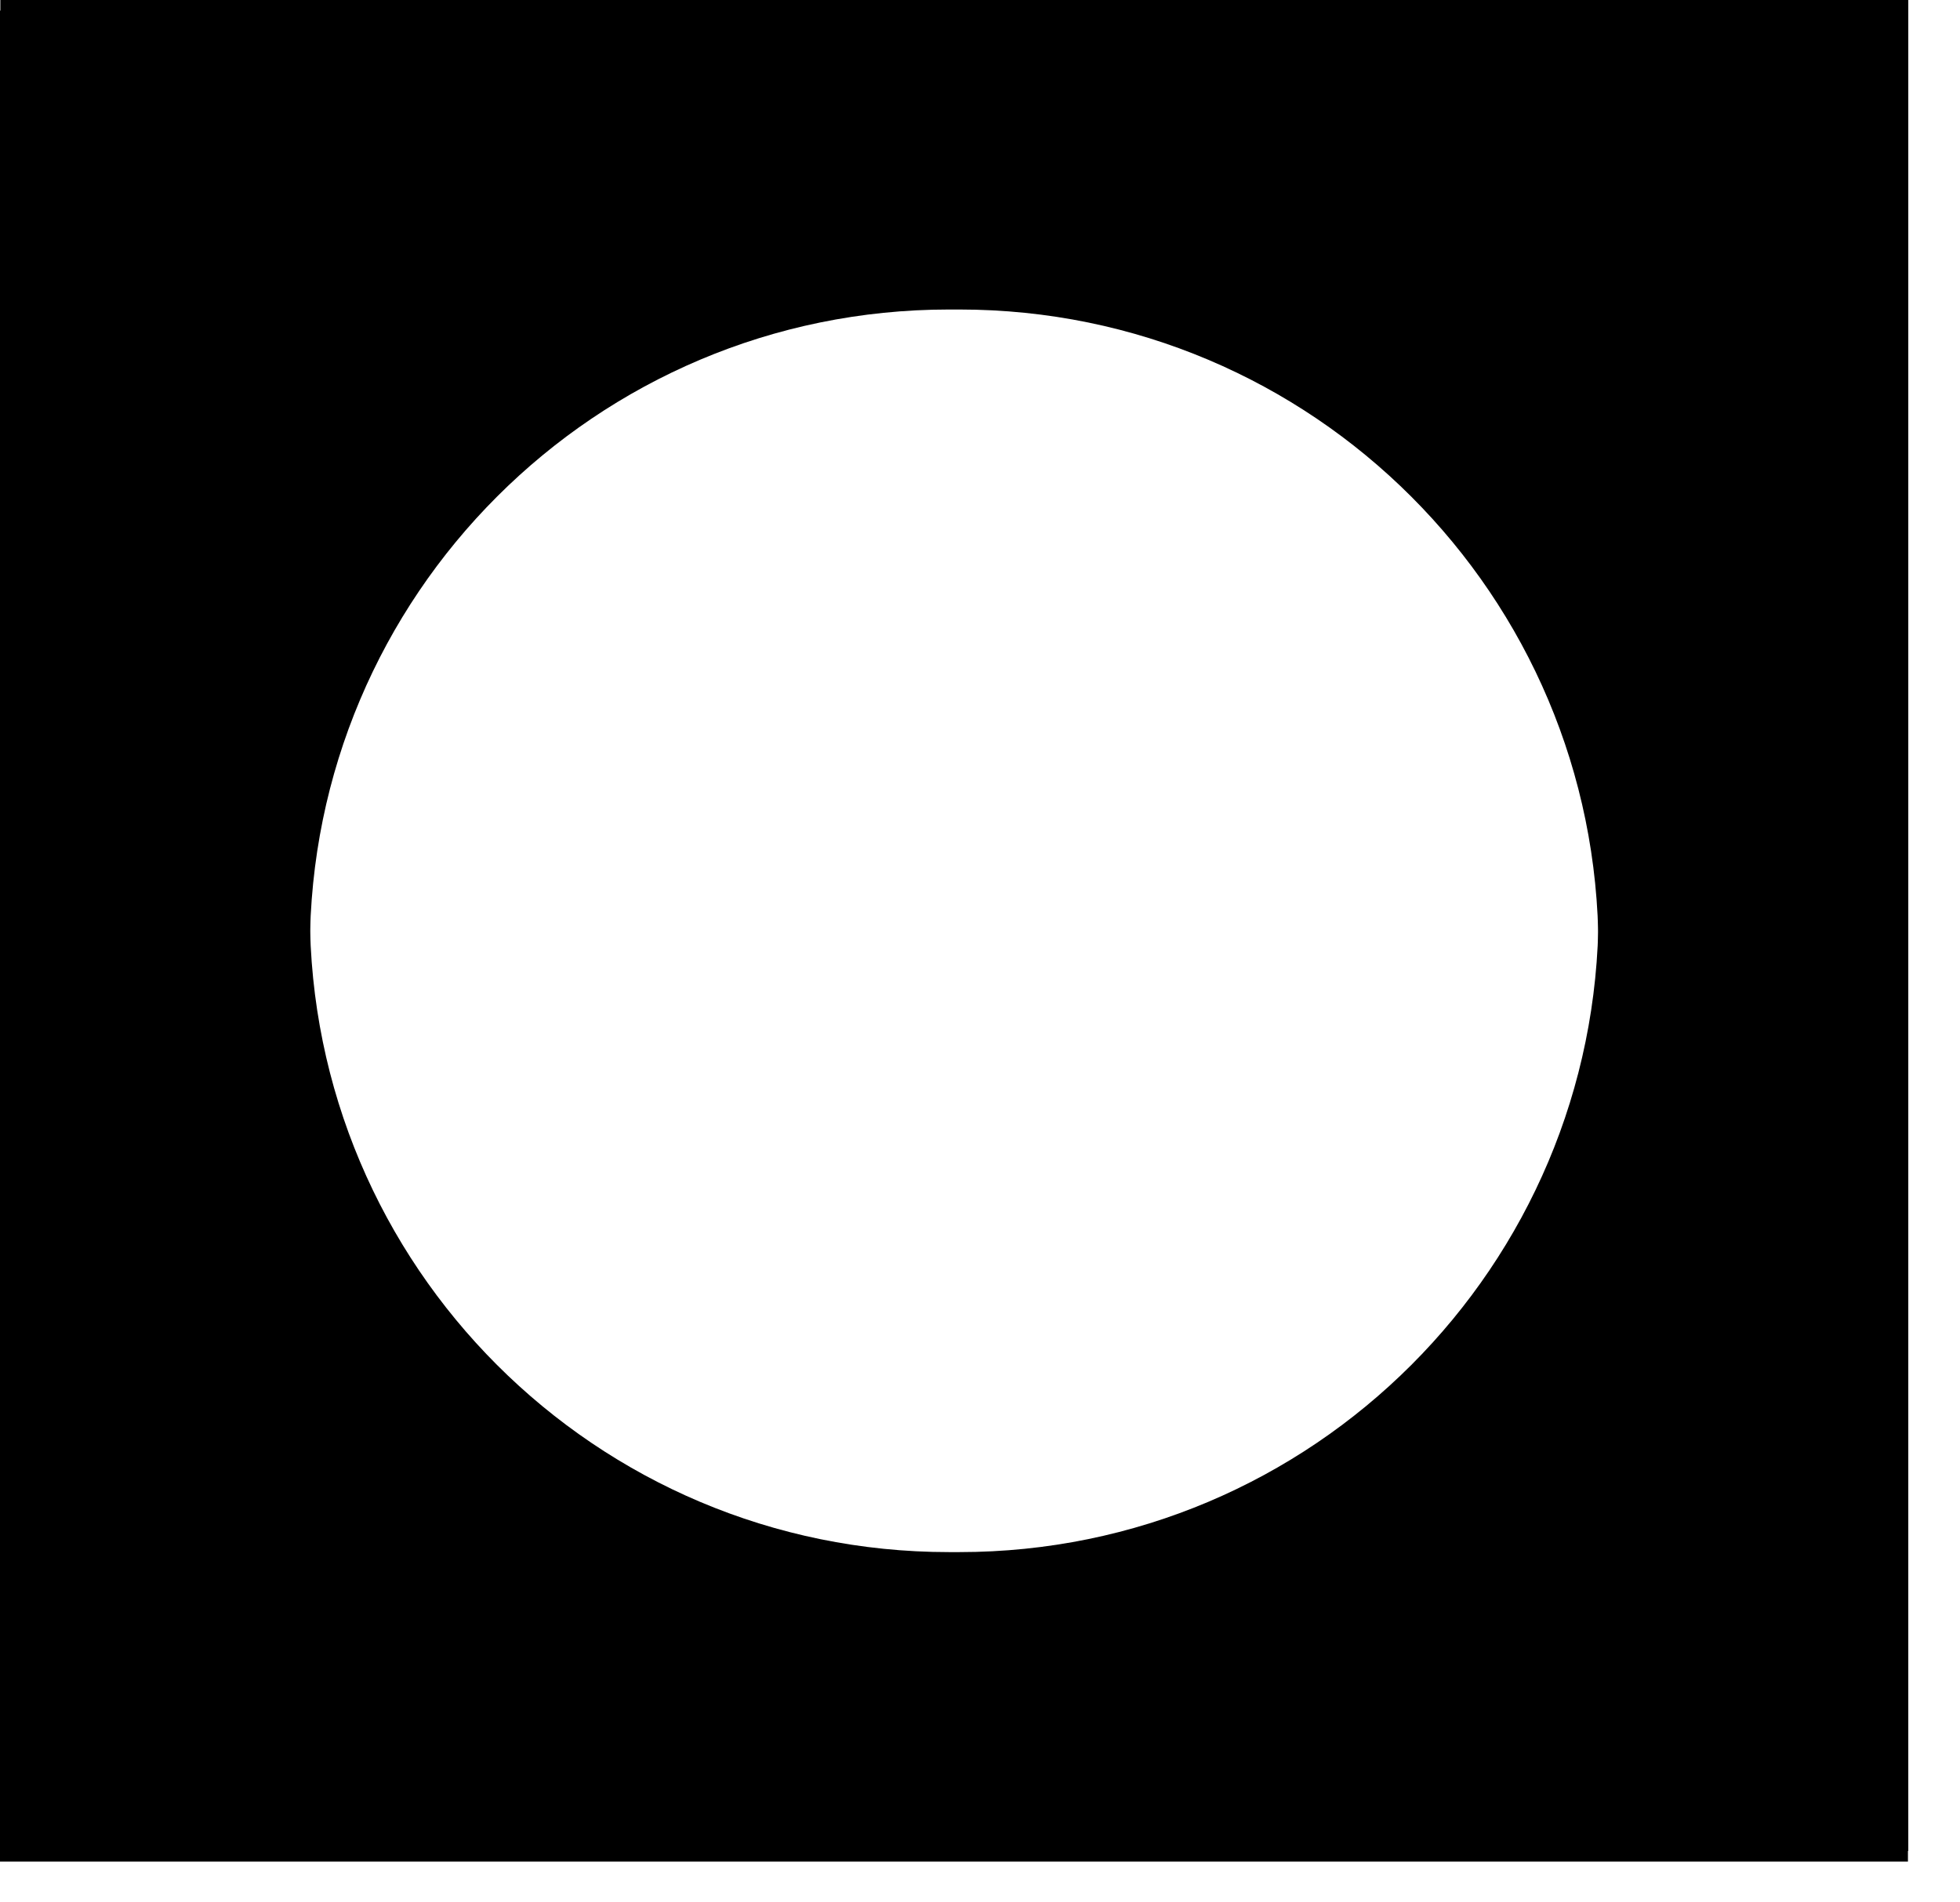 <svg width="34" height="33" viewBox="0 0 34 33" fill="none" xmlns="http://www.w3.org/2000/svg">
<path d="M0.006 32.109L0.006 -1.44674e-06L33.103 0L33.103 32.109L27.728 32.109L27.728 16.455C27.728 10.331 22.767 5.369 16.642 5.369L16.461 5.369C10.336 5.369 5.375 10.331 5.375 16.455L5.375 32.109L-0 32.109L0.006 32.109Z" fill="black"/>
<path d="M33.097 0.184L33.097 32.293L0 32.293L3.82897e-07 0.184L5.375 0.184L5.375 15.838C5.375 21.962 10.337 26.924 16.462 26.924L16.642 26.924C22.767 26.924 27.729 21.962 27.729 15.838L27.729 0.184L33.104 0.184L33.097 0.184Z" fill="black"/>
</svg>
